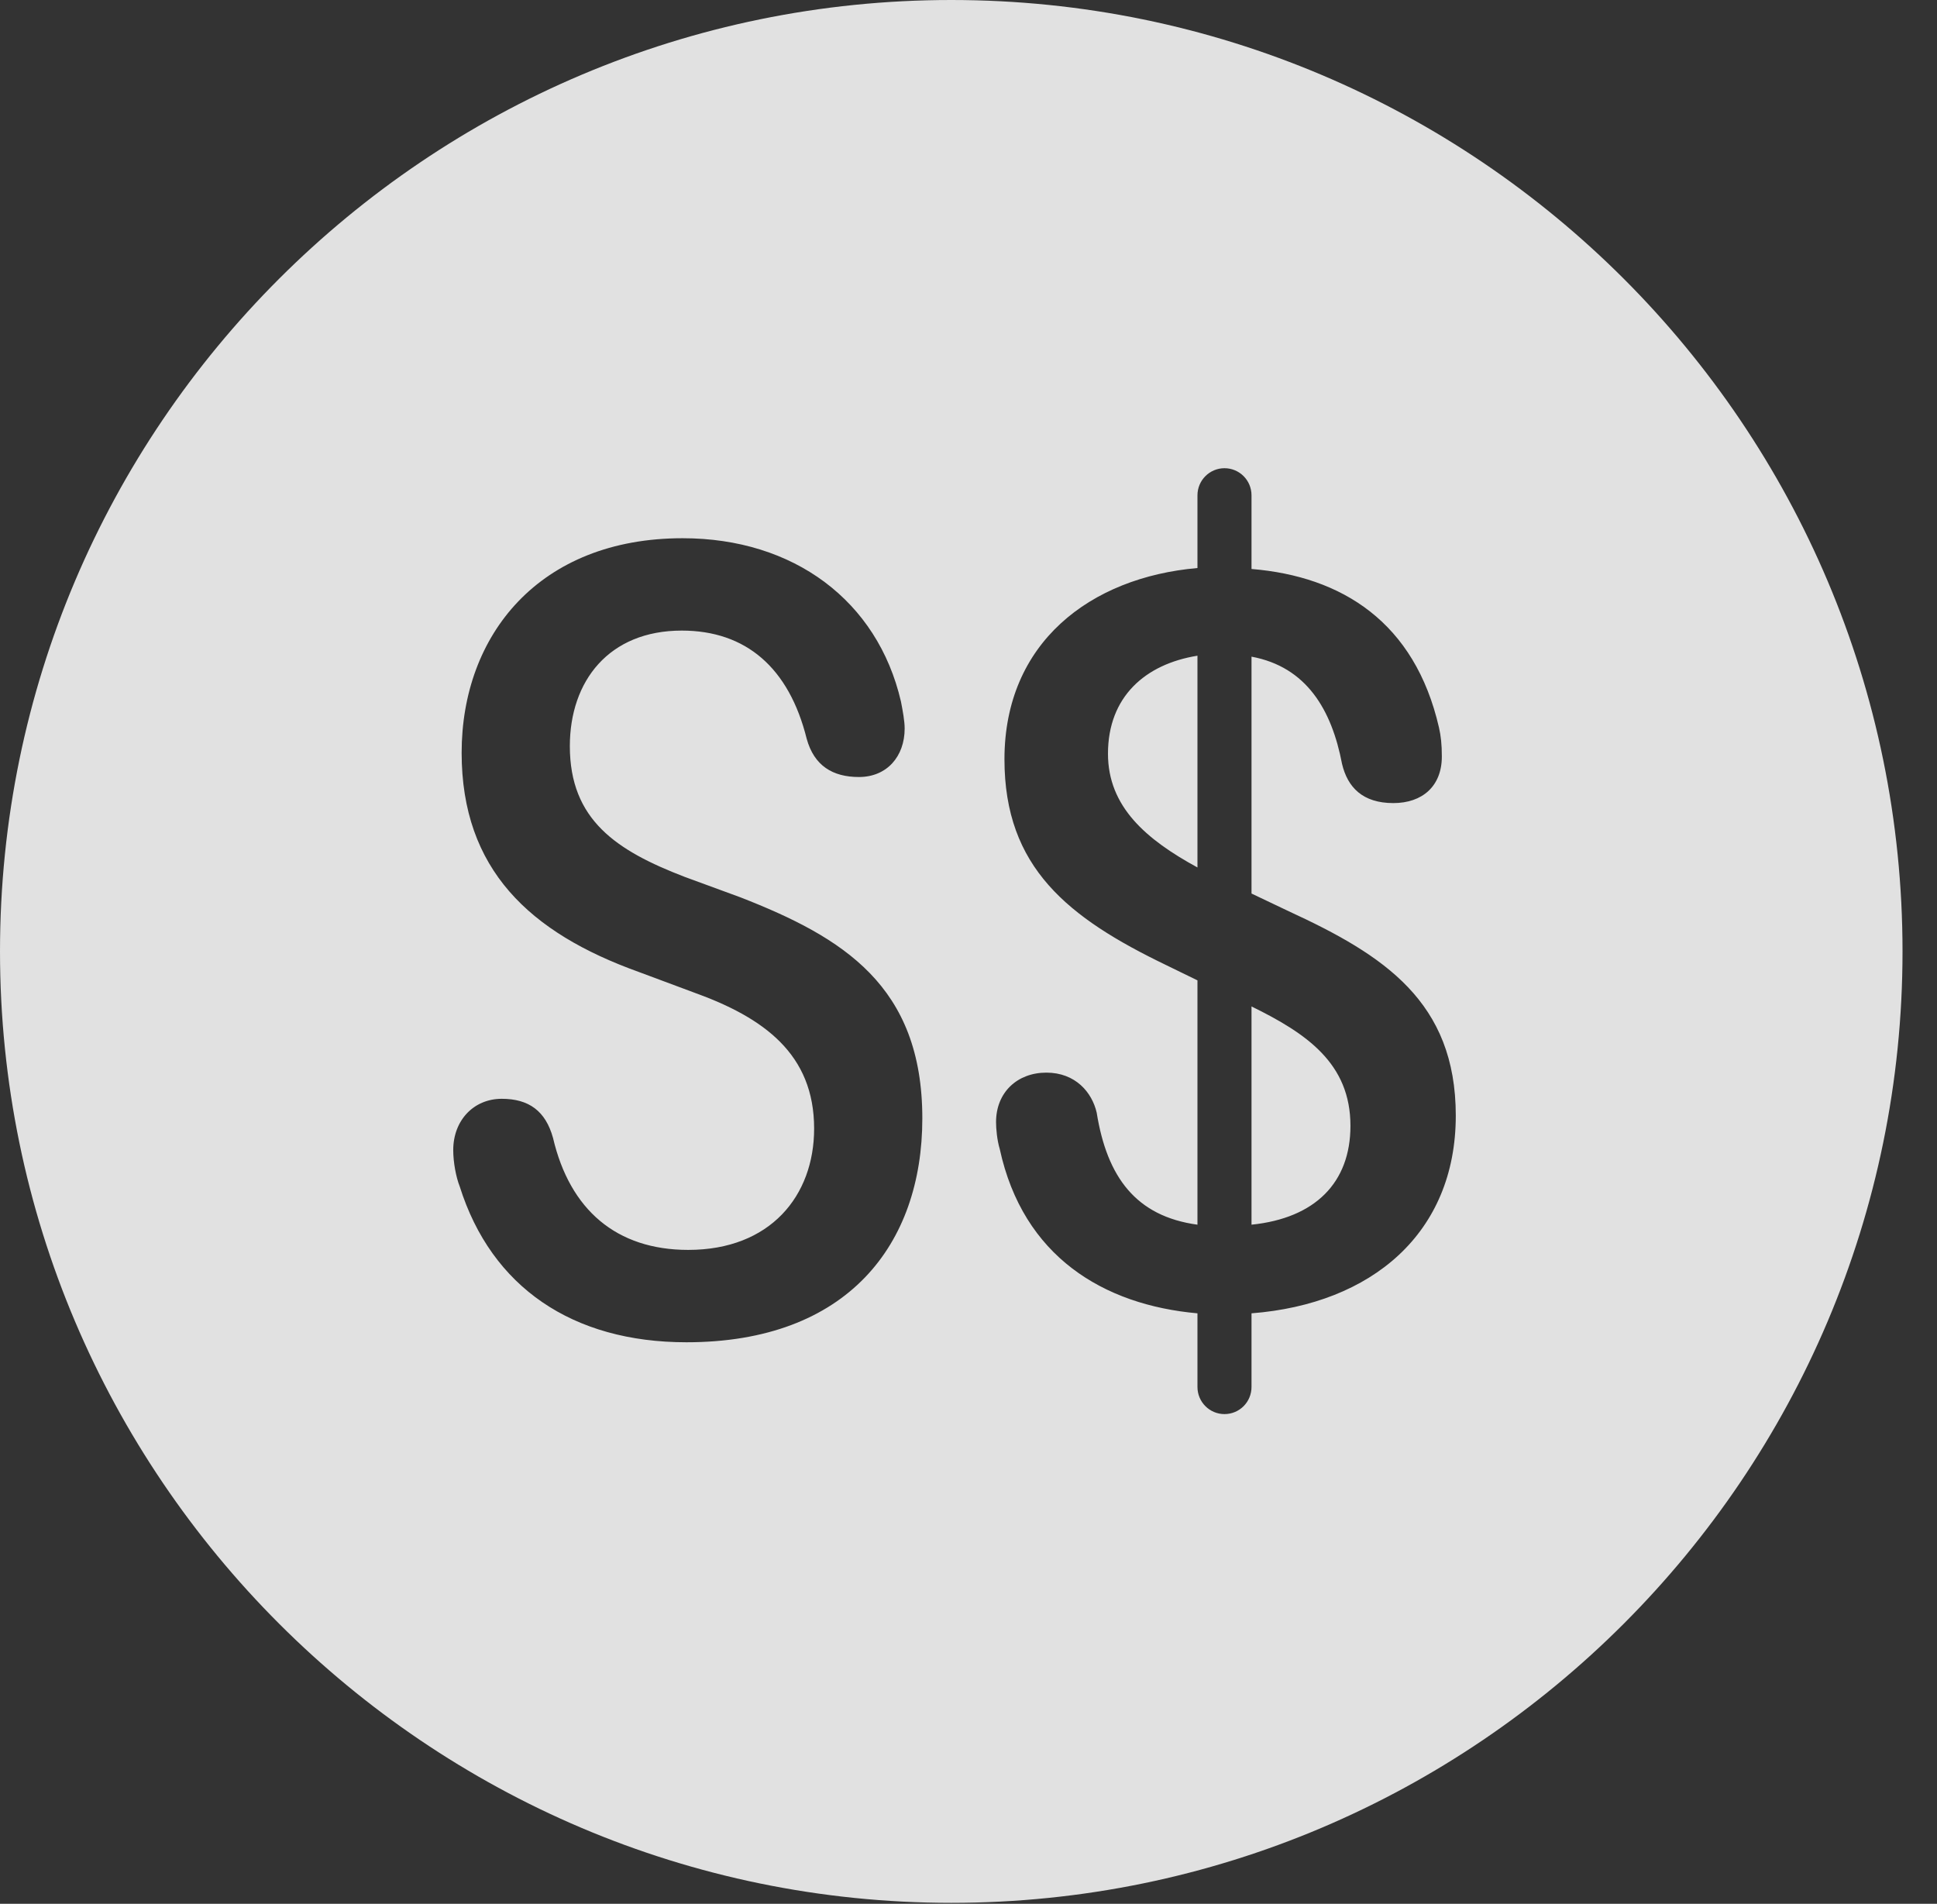 <?xml version="1.0" encoding="UTF-8"?>
<!--Generator: Apple Native CoreSVG 341-->
<!DOCTYPE svg
PUBLIC "-//W3C//DTD SVG 1.1//EN"
       "http://www.w3.org/Graphics/SVG/1.1/DTD/svg11.dtd">
<svg version="1.1" xmlns="http://www.w3.org/2000/svg" xmlns:xlink="http://www.w3.org/1999/xlink" viewBox="0 0 20.283 19.932">
 <rect x="0" y="0" width="20.283" height="19.932" fill="#333333" stroke="none"/>
 <g>
  <rect height="19.932" opacity="0" width="20.283" x="0" y="0"/>
  <path d="M19.922 9.961C19.922 15.449 15.459 19.922 9.961 19.922C4.473 19.922 0 15.449 0 9.961C0 4.463 4.473 0 9.961 0C15.459 0 19.922 4.463 19.922 9.961ZM12.539 5.186L12.539 5.947C11.416 6.045 10.518 6.729 10.518 7.949C10.518 9.082 11.182 9.609 12.217 10.107L12.539 10.264L12.539 12.822C11.895 12.734 11.592 12.324 11.484 11.65C11.435 11.435 11.26 11.23 10.957 11.23C10.654 11.23 10.43 11.435 10.43 11.748C10.43 11.816 10.44 11.934 10.469 12.031C10.713 13.154 11.553 13.662 12.539 13.75L12.539 14.521C12.539 14.678 12.666 14.805 12.822 14.805C12.979 14.805 13.105 14.678 13.105 14.521L13.105 13.75C14.365 13.652 15.244 12.91 15.244 11.68C15.244 10.488 14.492 10 13.496 9.541L13.105 9.355L13.105 6.875C13.682 6.982 13.945 7.432 14.053 7.998C14.111 8.242 14.268 8.408 14.59 8.408C14.893 8.408 15.098 8.232 15.098 7.92C15.098 7.793 15.088 7.705 15.068 7.617C14.815 6.514 14.053 6.035 13.105 5.957L13.105 5.186C13.105 5.029 12.979 4.902 12.822 4.902C12.666 4.902 12.539 5.029 12.539 5.186ZM4.834 7.881C4.834 9.102 5.547 9.766 6.689 10.176L7.266 10.391C7.998 10.654 8.525 11.035 8.525 11.816C8.525 12.52 8.066 13.086 7.207 13.086C6.455 13.086 5.967 12.666 5.791 11.914C5.713 11.631 5.537 11.504 5.254 11.504C4.961 11.504 4.746 11.729 4.746 12.041C4.746 12.168 4.775 12.324 4.814 12.422C5.146 13.477 5.996 14.053 7.188 14.053C8.877 14.053 9.658 13.027 9.658 11.709C9.658 10.322 8.828 9.814 7.754 9.395L7.168 9.18C6.455 8.906 5.967 8.584 5.967 7.812C5.967 7.129 6.377 6.602 7.139 6.602C7.812 6.602 8.262 6.992 8.447 7.734C8.525 8.018 8.721 8.135 8.994 8.135C9.287 8.135 9.473 7.92 9.473 7.627C9.473 7.549 9.453 7.441 9.434 7.344C9.189 6.289 8.311 5.635 7.148 5.635C5.645 5.635 4.834 6.65 4.834 7.881ZM14.141 11.787C14.141 12.383 13.77 12.754 13.105 12.822L13.105 10.537C13.682 10.82 14.141 11.133 14.141 11.787ZM12.539 9.082C12.002 8.789 11.602 8.447 11.602 7.891C11.602 7.295 11.992 6.953 12.539 6.865Z" fill="white" fill-opacity="0.85"/>
 </g>
</svg>
